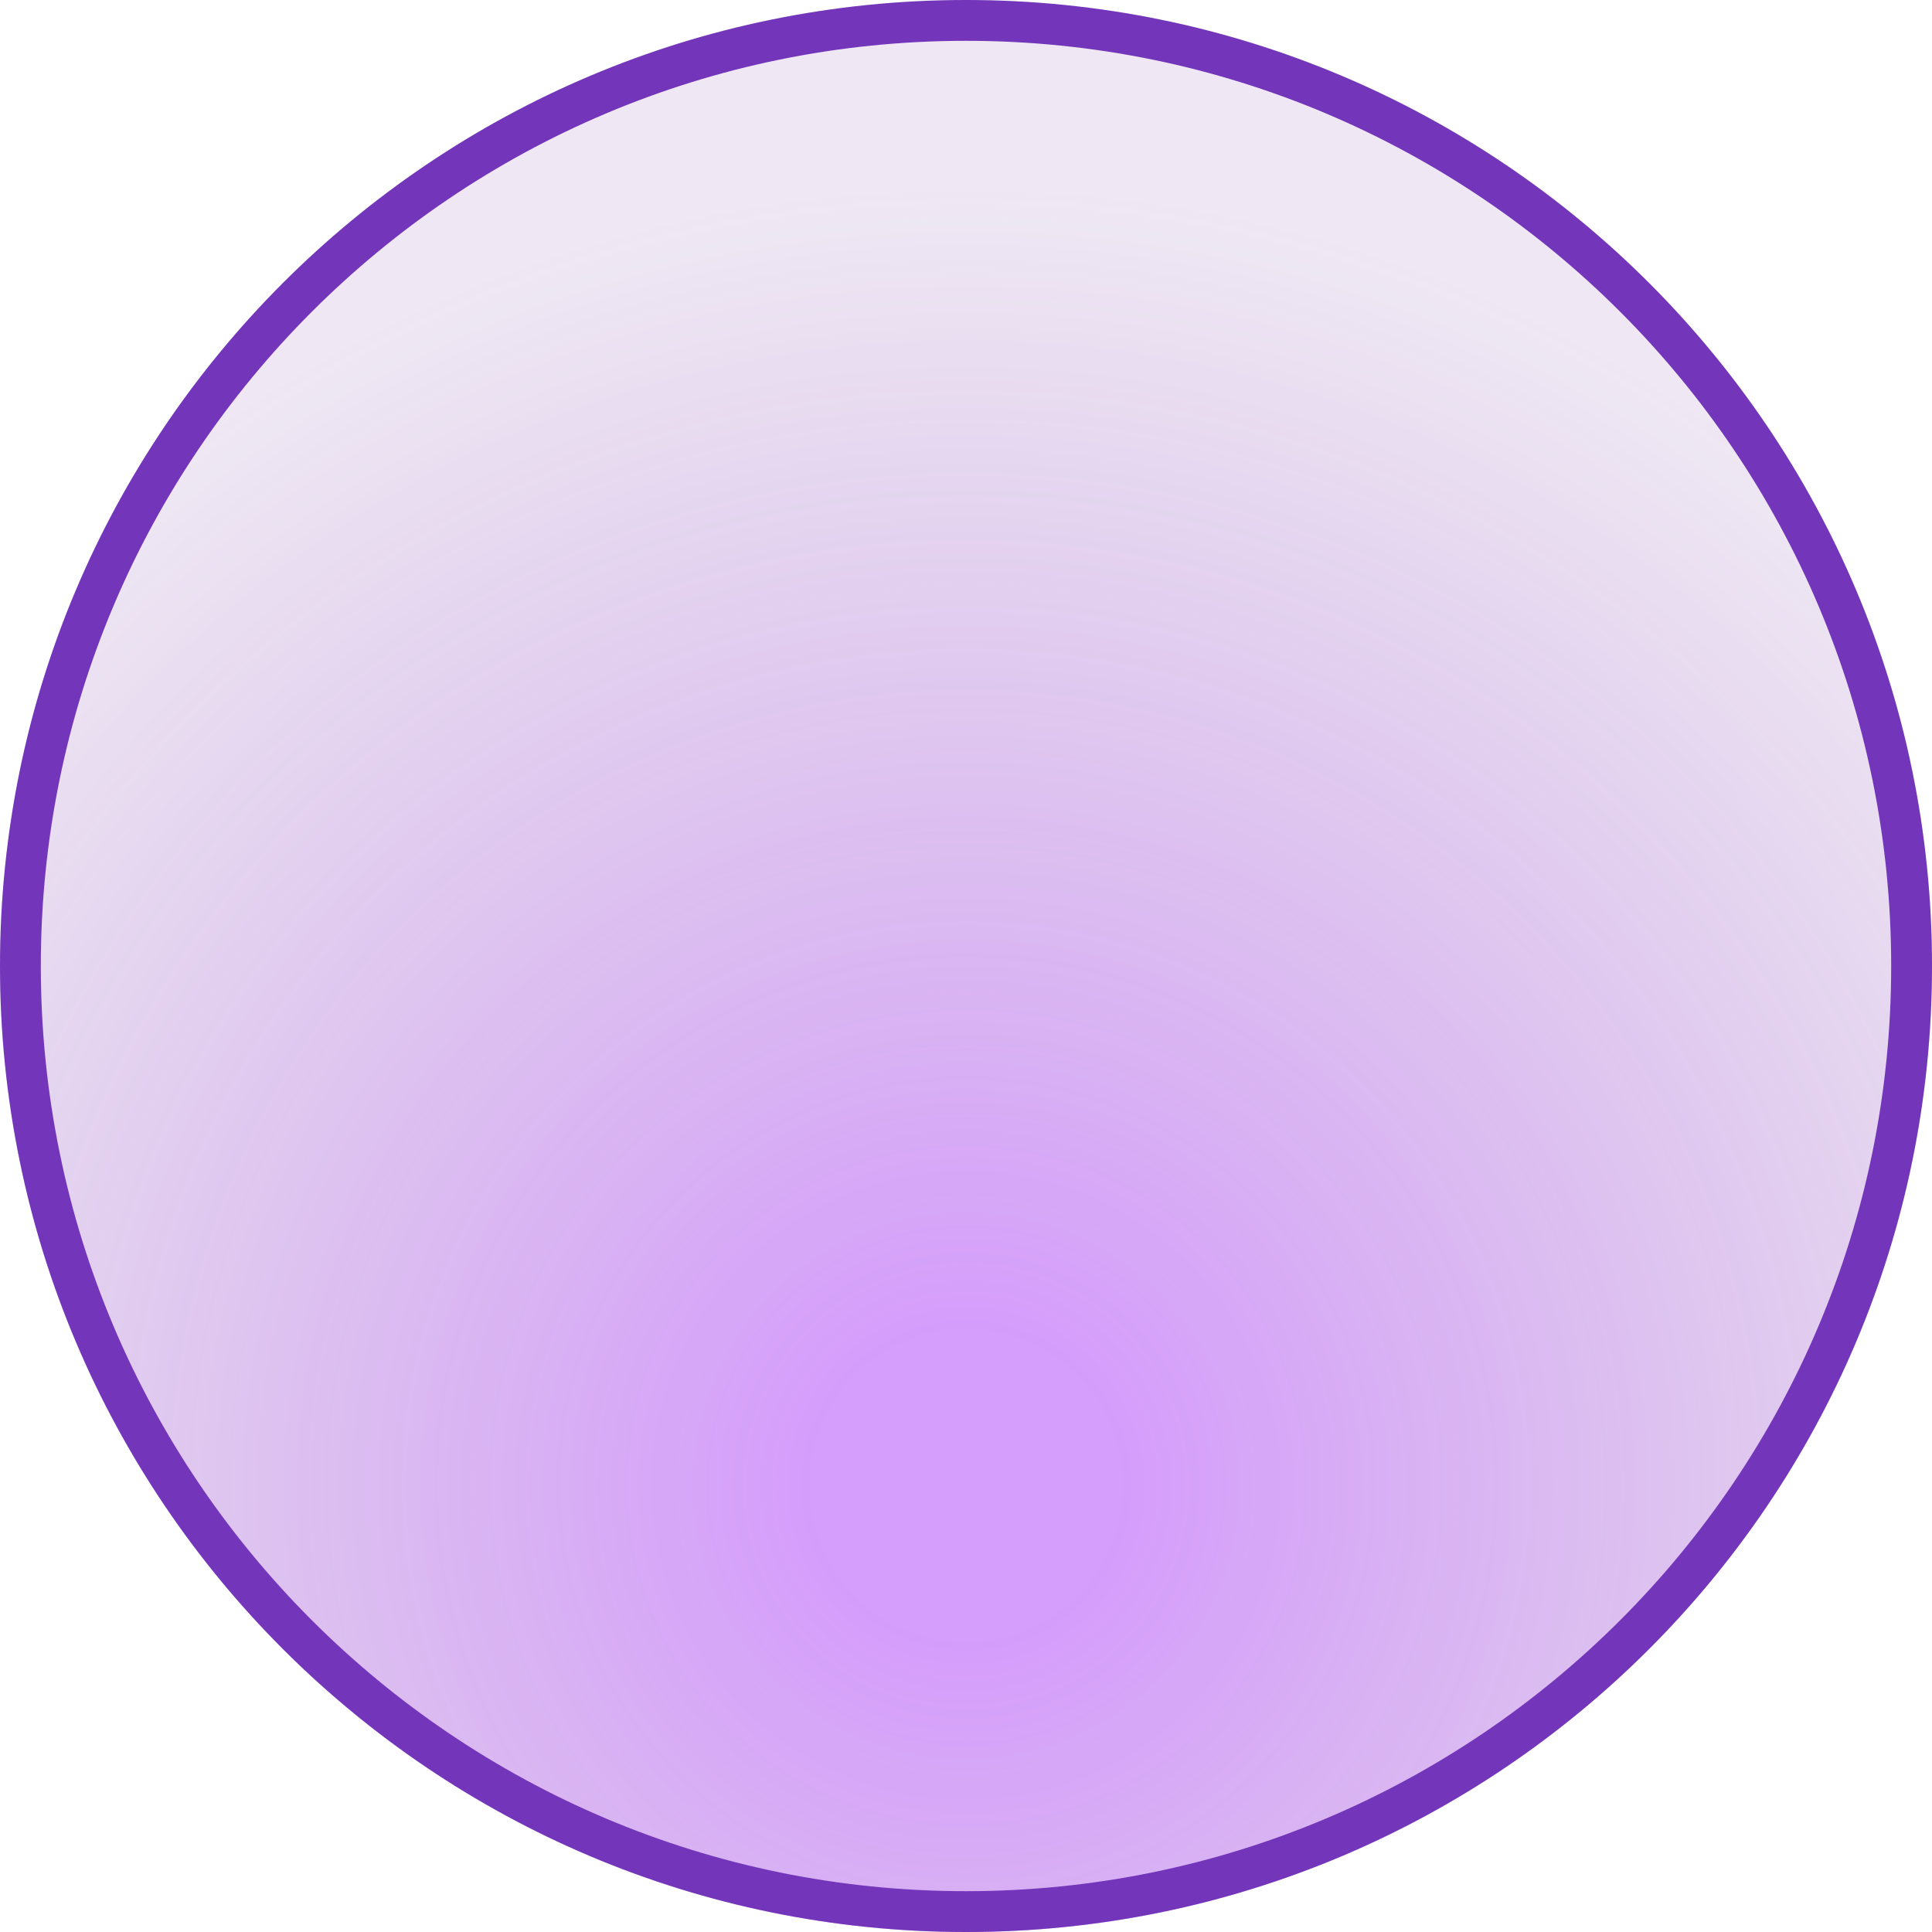 <svg width="71" height="71" viewBox="0 0 71 71" fill="none" xmlns="http://www.w3.org/2000/svg">
<g filter="url(#filter0_b_175_6671)">
<path d="M71 35.5C71 55.106 55.106 71 35.5 71C15.894 71 0 55.106 0 35.5C0 15.894 15.894 0 35.5 0C55.106 0 71 15.894 71 35.5Z" fill="url(#paint0_radial_175_6671)" fill-opacity="0.5"/>
<path d="M70.25 35.5C70.25 54.692 54.692 70.25 35.5 70.25C16.308 70.25 0.75 54.692 0.75 35.5C0.75 16.308 16.308 0.75 35.5 0.75C54.692 0.75 70.25 16.308 70.25 35.5Z" stroke="#7336BA" stroke-width="1.5"/>
</g>
<defs>
<filter id="filter0_b_175_6671" x="-30" y="-30" width="131" height="131" filterUnits="userSpaceOnUse" color-interpolation-filters="sRGB">
<feFlood flood-opacity="0" result="BackgroundImageFix"/>
<feGaussianBlur in="BackgroundImageFix" stdDeviation="15"/>
<feComposite in2="SourceAlpha" operator="in" result="effect1_backgroundBlur_175_6671"/>
<feBlend mode="normal" in="SourceGraphic" in2="effect1_backgroundBlur_175_6671" result="shape"/>
</filter>
<radialGradient id="paint0_radial_175_6671" cx="0" cy="0" r="1" gradientUnits="userSpaceOnUse" gradientTransform="translate(35.5 54.46) rotate(90) scale(63.739)">
<stop offset="0.089" stop-color="#9F20F7" stop-opacity="0.88"/>
<stop offset="0.745" stop-color="#6D2F98" stop-opacity="0.22"/>
</radialGradient>
</defs>
</svg>
